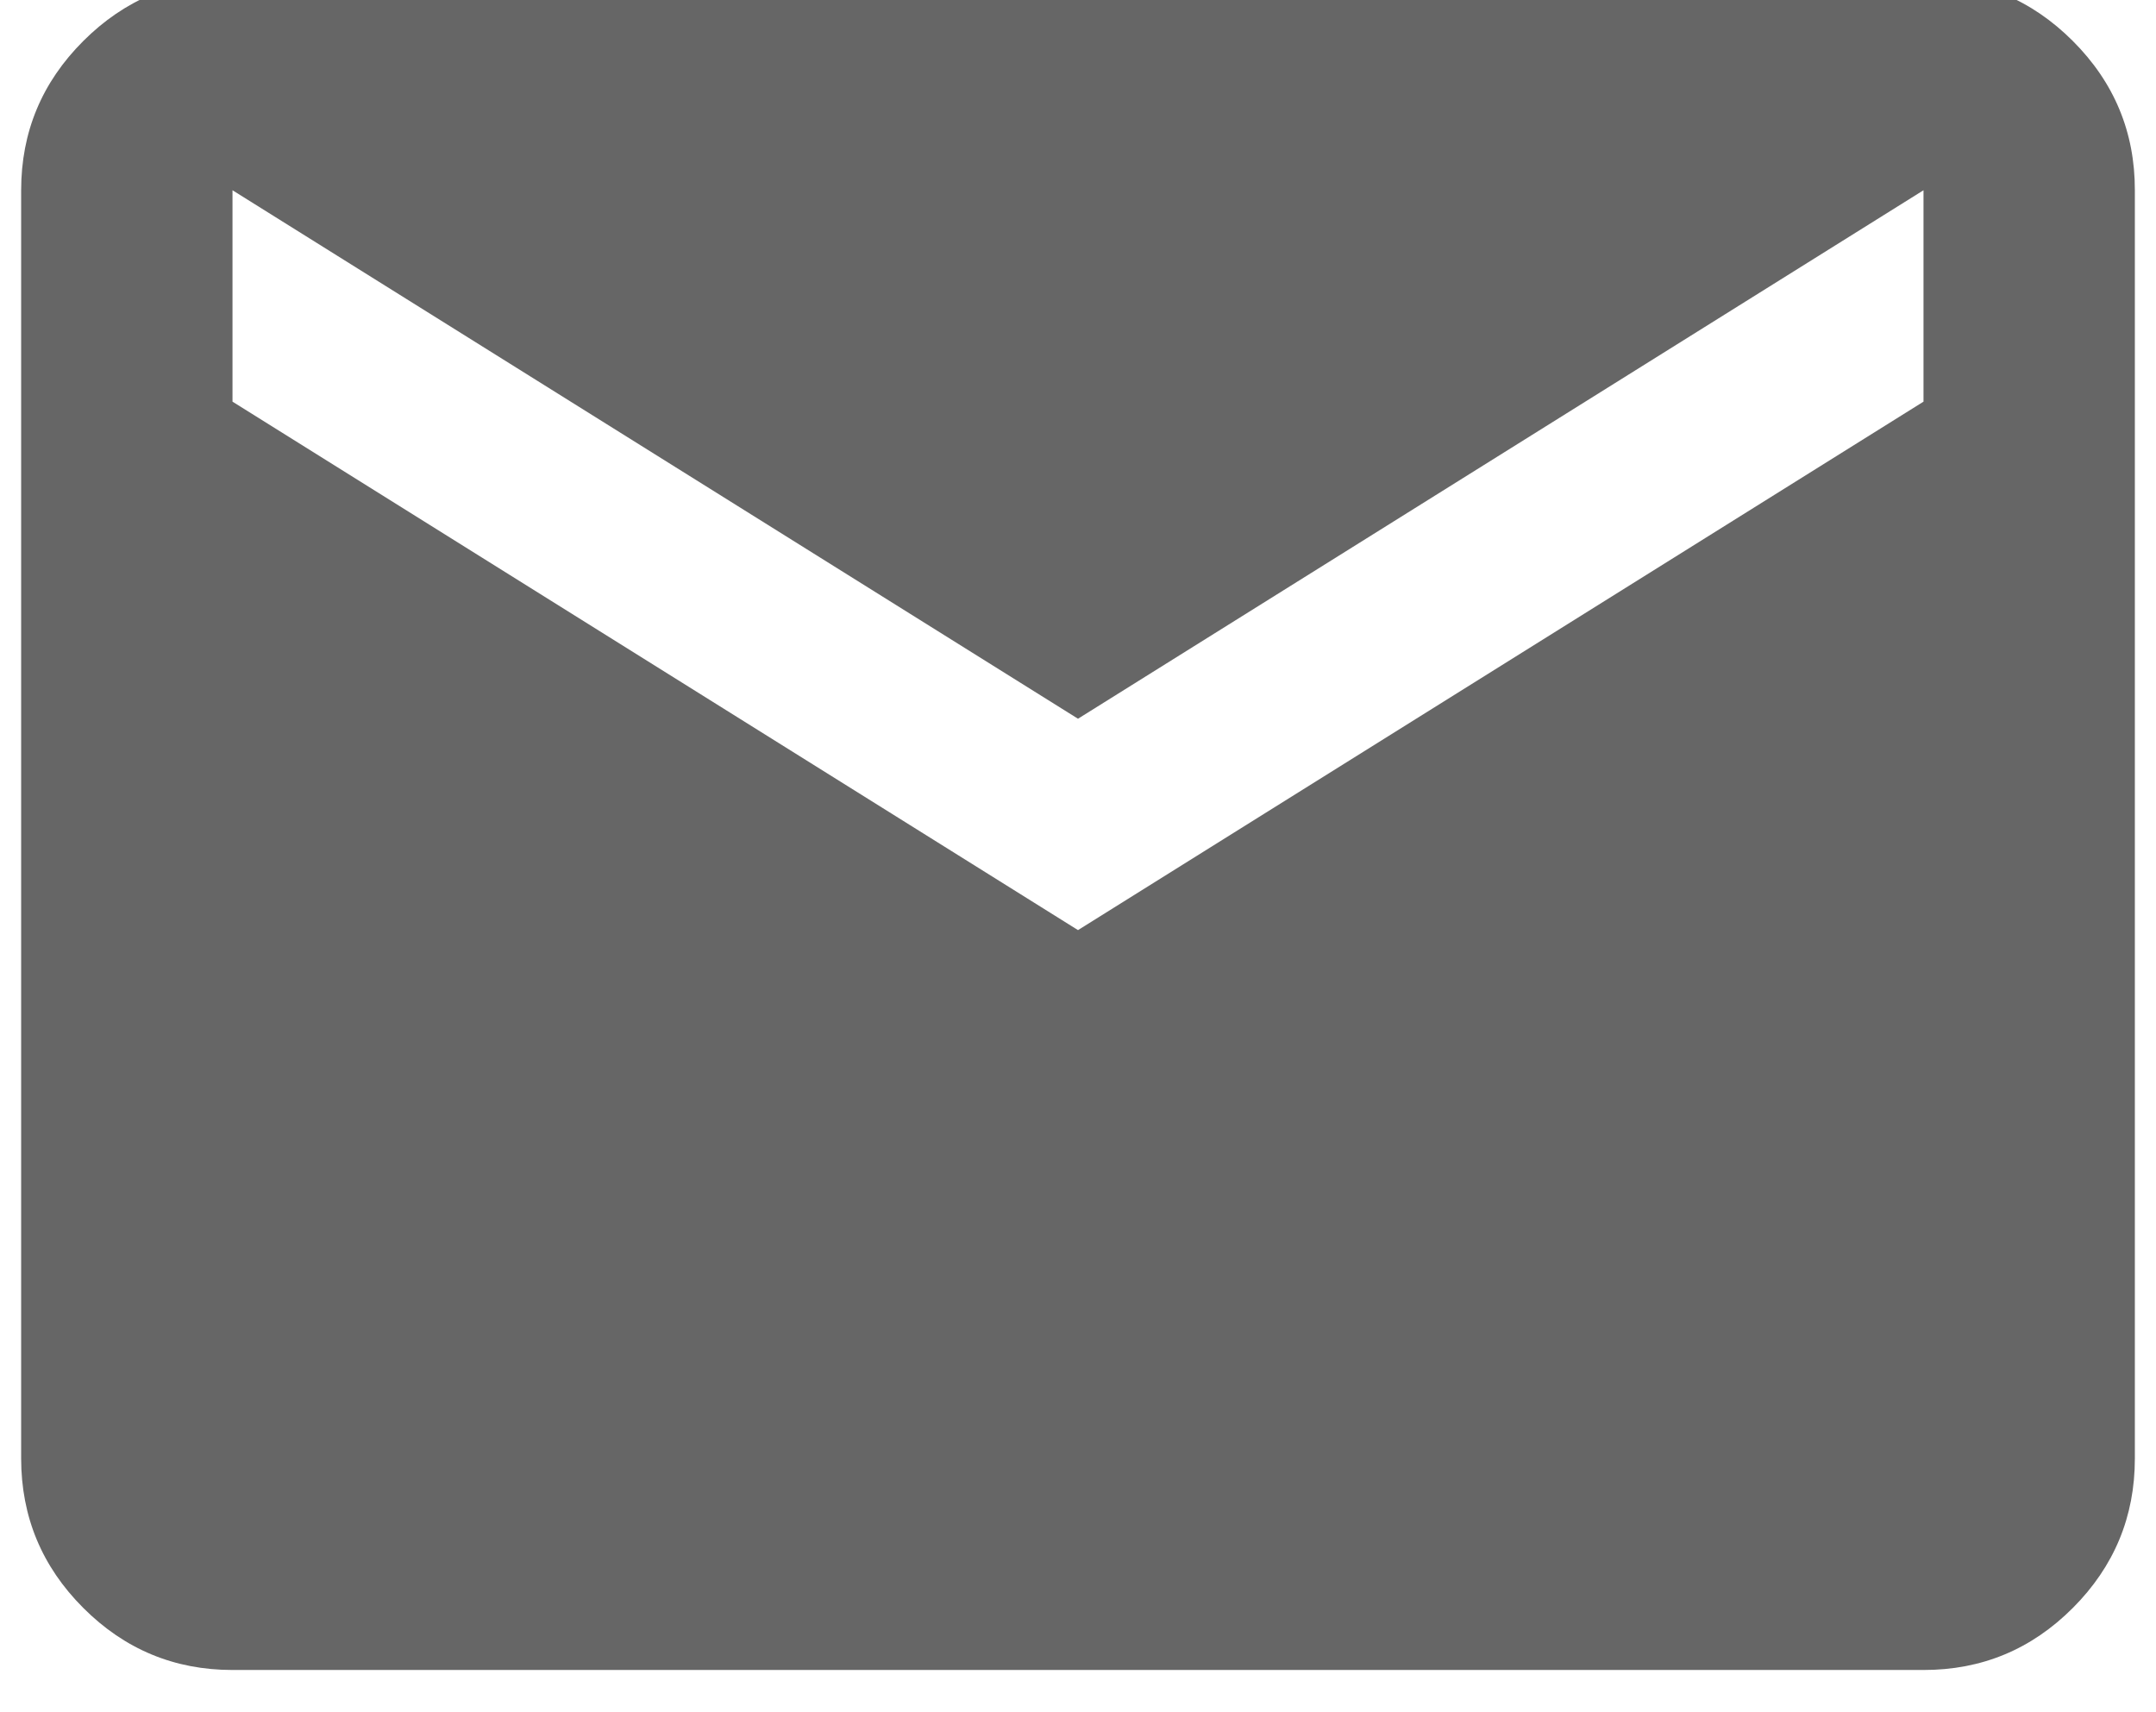 <svg width="68" height="54" viewBox="0 0 68 54" fill="none" xmlns="http://www.w3.org/2000/svg" xmlns:xlink="http://www.w3.org/1999/xlink">
<path d="M7.333,52.667C5.5,52.667 3.931,52.015 2.627,50.71C1.322,49.406 0.669,47.836 0.667,46L0.667,6C0.667,4.167 1.32,2.598 2.627,1.293C3.933,-0.011 5.502,-0.664 7.333,-0.667L60.667,-0.667C62.5,-0.667 64.07,-0.013 65.377,1.293C66.683,2.6 67.336,4.169 67.333,6L67.333,46C67.333,47.833 66.681,49.403 65.377,50.71C64.072,52.017 62.502,52.669 60.667,52.667L7.333,52.667ZM34,29.333L60.667,12.667L60.667,6L34,22.667L7.333,6L7.333,12.667L34,29.333Z" fill="#000000" fill-opacity="0.6"/>
</svg>
